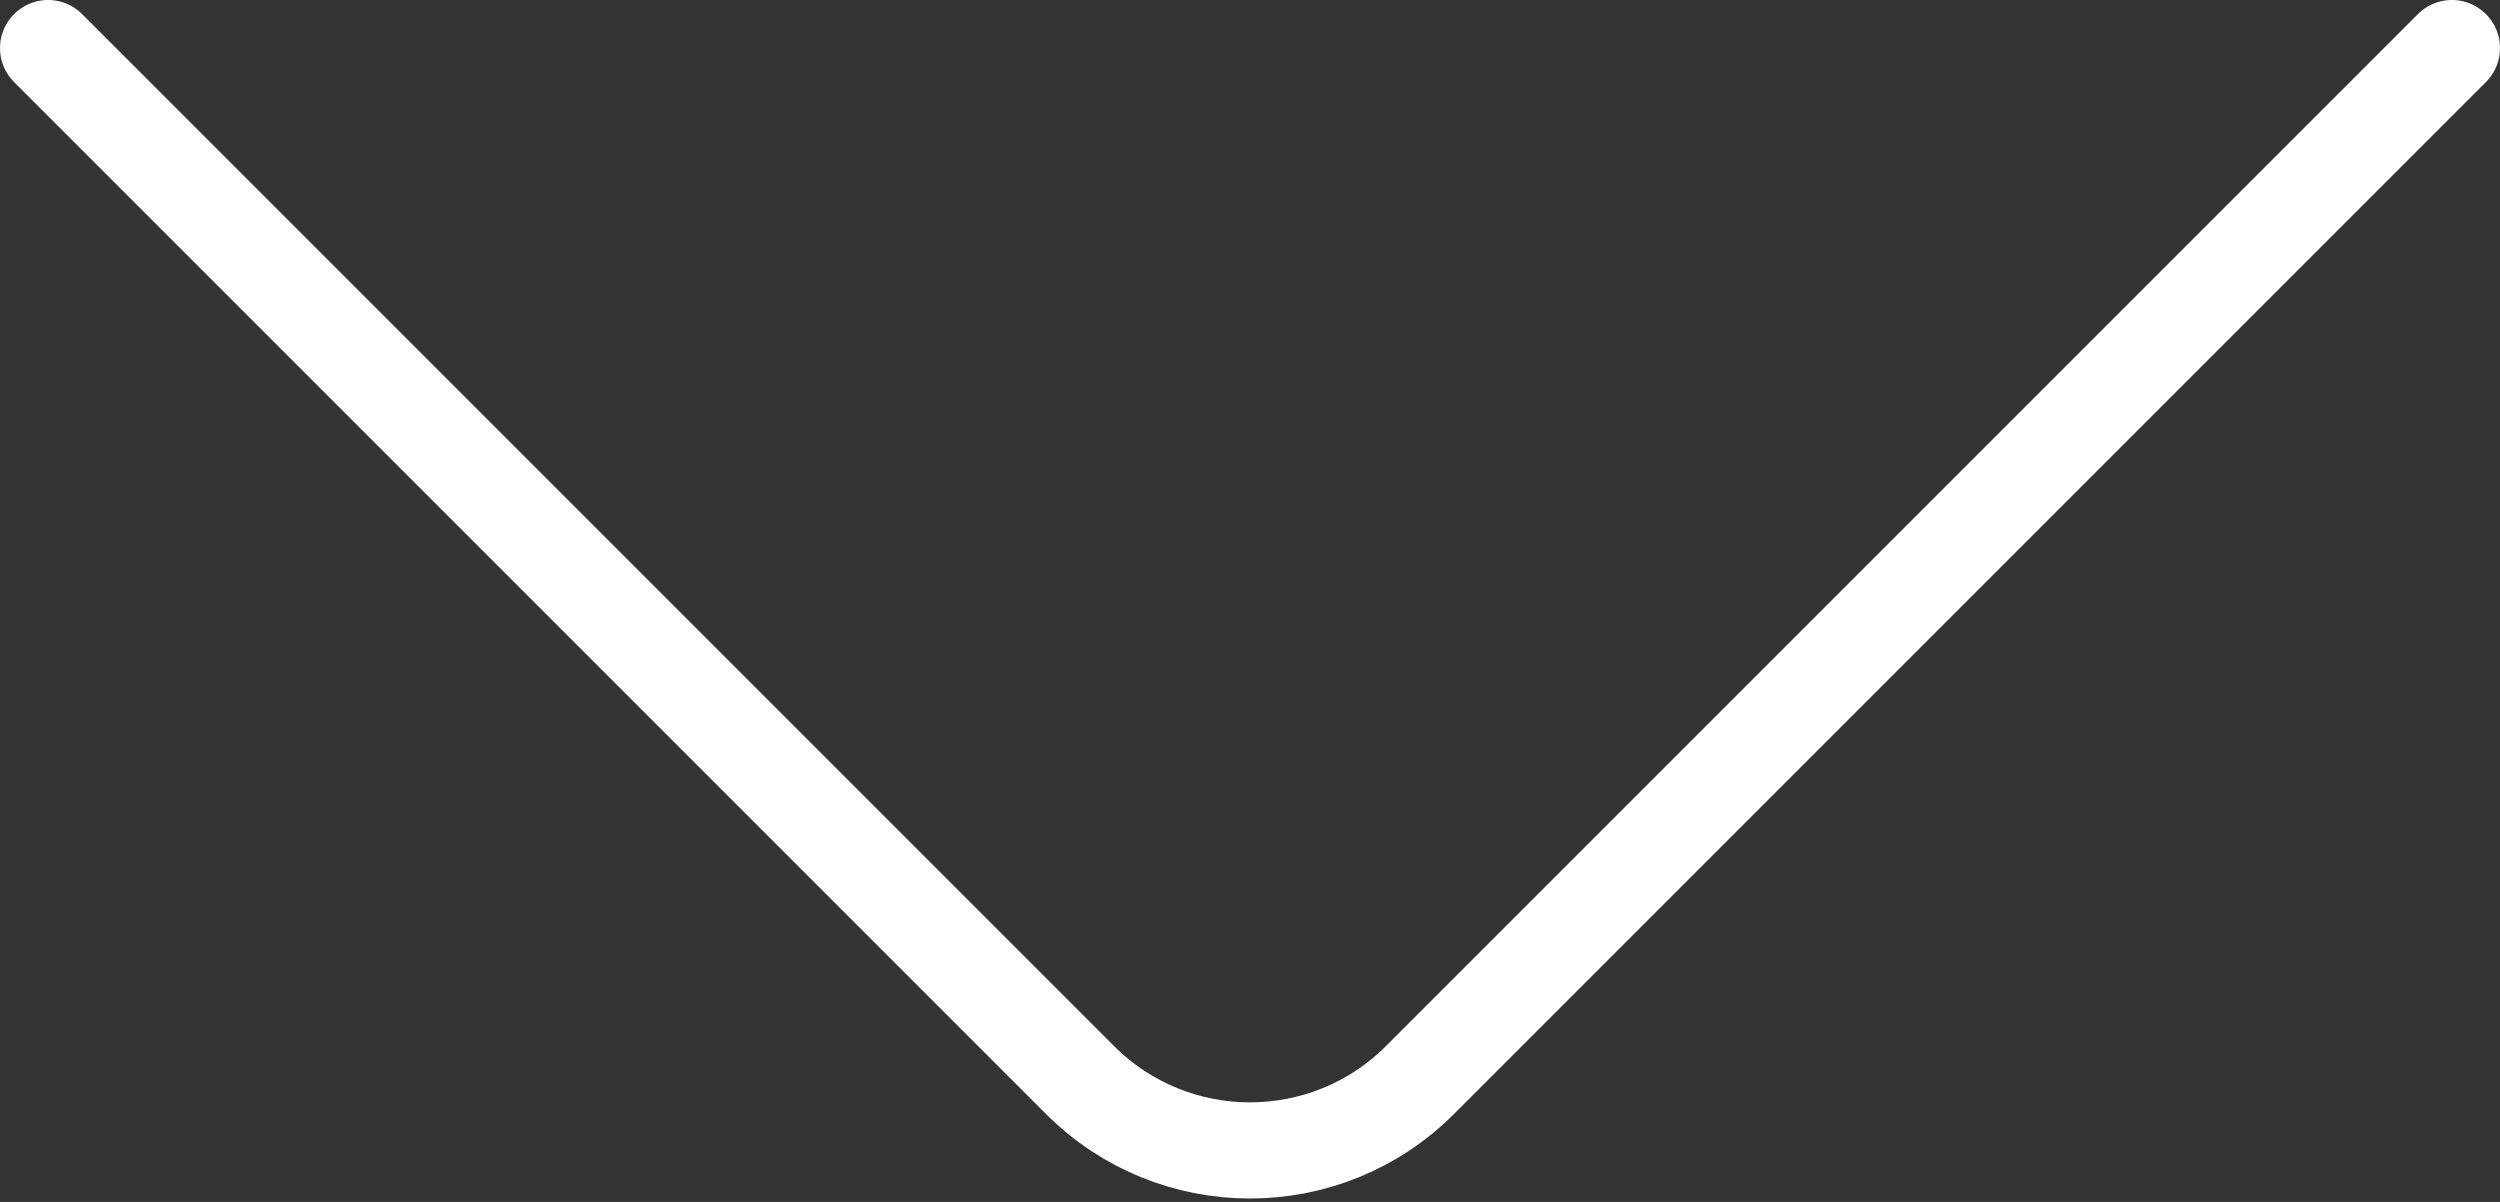 <svg width="52" height="25" viewBox="0 0 52 25" fill="none" xmlns="http://www.w3.org/2000/svg">
<rect x="0" y="0" width="52" height="25" fill="#333333" stroke="none"/>
<path d="M51 1L29.535 22.465C27.583 24.417 24.417 24.417 22.465 22.465L1 1" stroke="white" stroke-width="2" stroke-linecap="round"/>
</svg>
